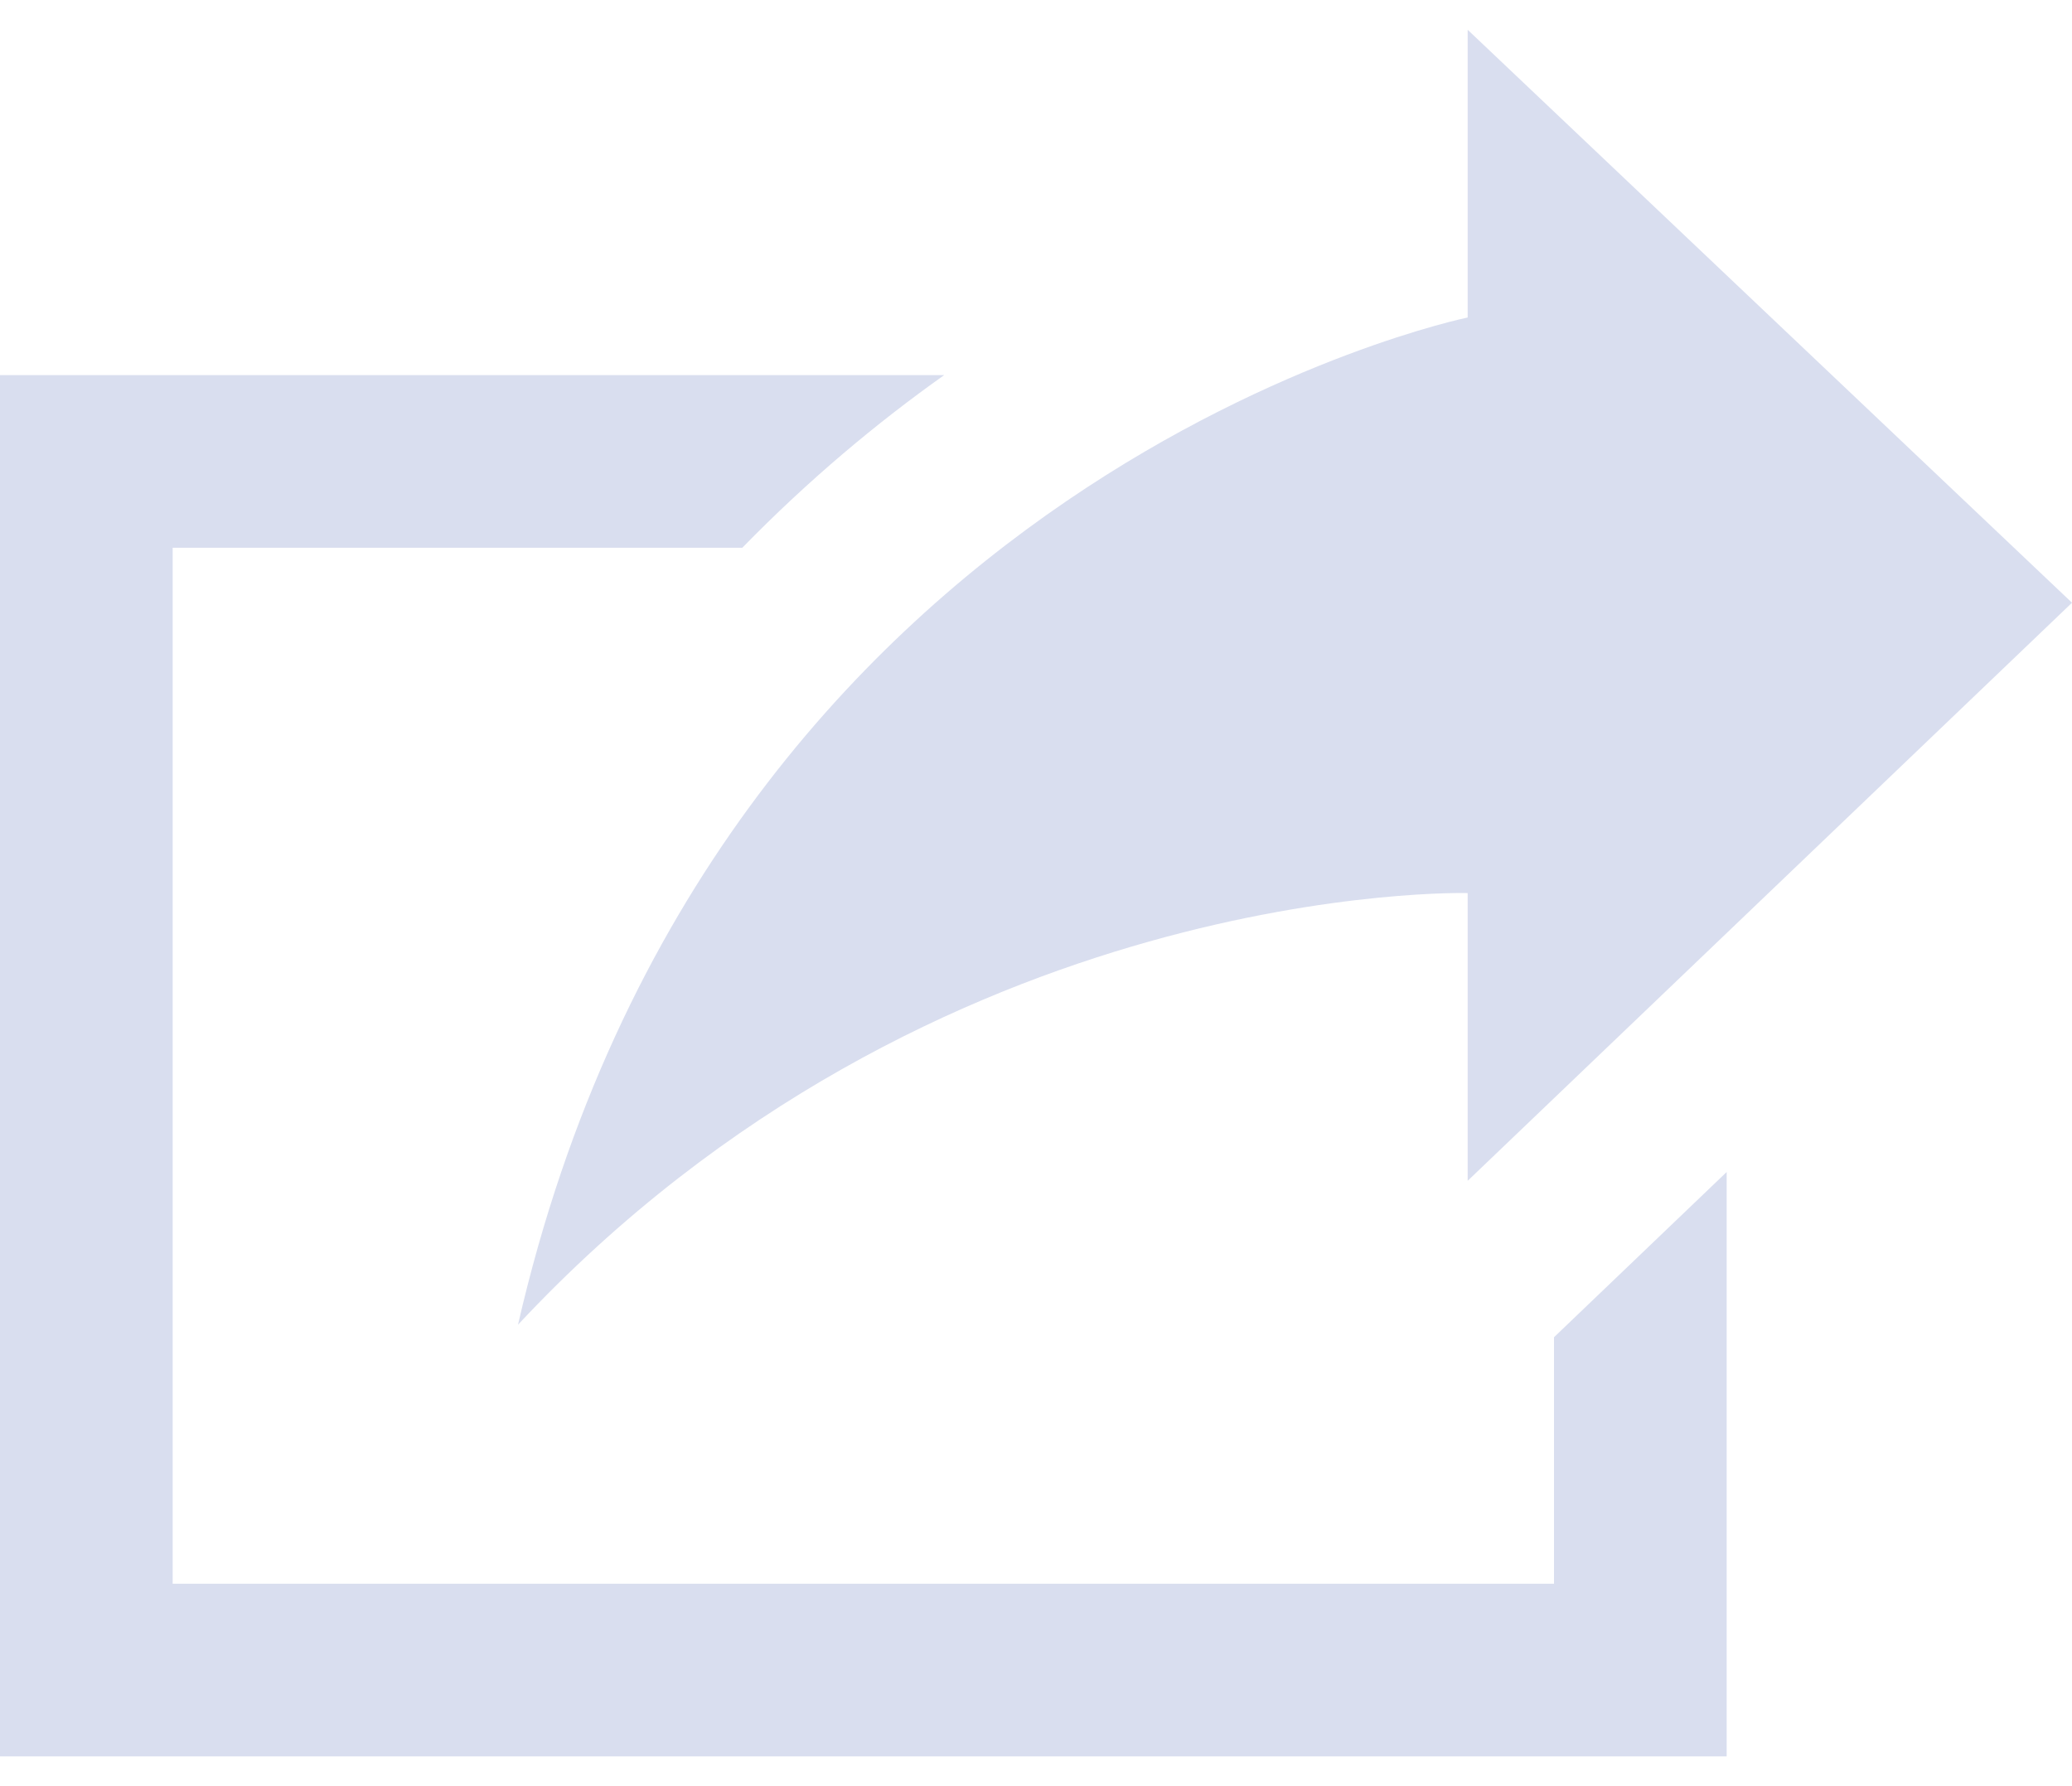 <svg width="29" height="25" viewBox="0 0 24 20" fill="none" xmlns="http://www.w3.org/2000/svg">
<path d="M6 15C8.269 5.119 17 3.333 17 3.333V0L24 6.637L17 13.333V10C17 10 10.83 9.829 6 15ZM18 15.145V18H2V6H8.598C9.366 5.213 10.159 4.551 10.937 4H0V20H20V13.231L18 15.145Z" fill="#d9deef"/>
</svg>
